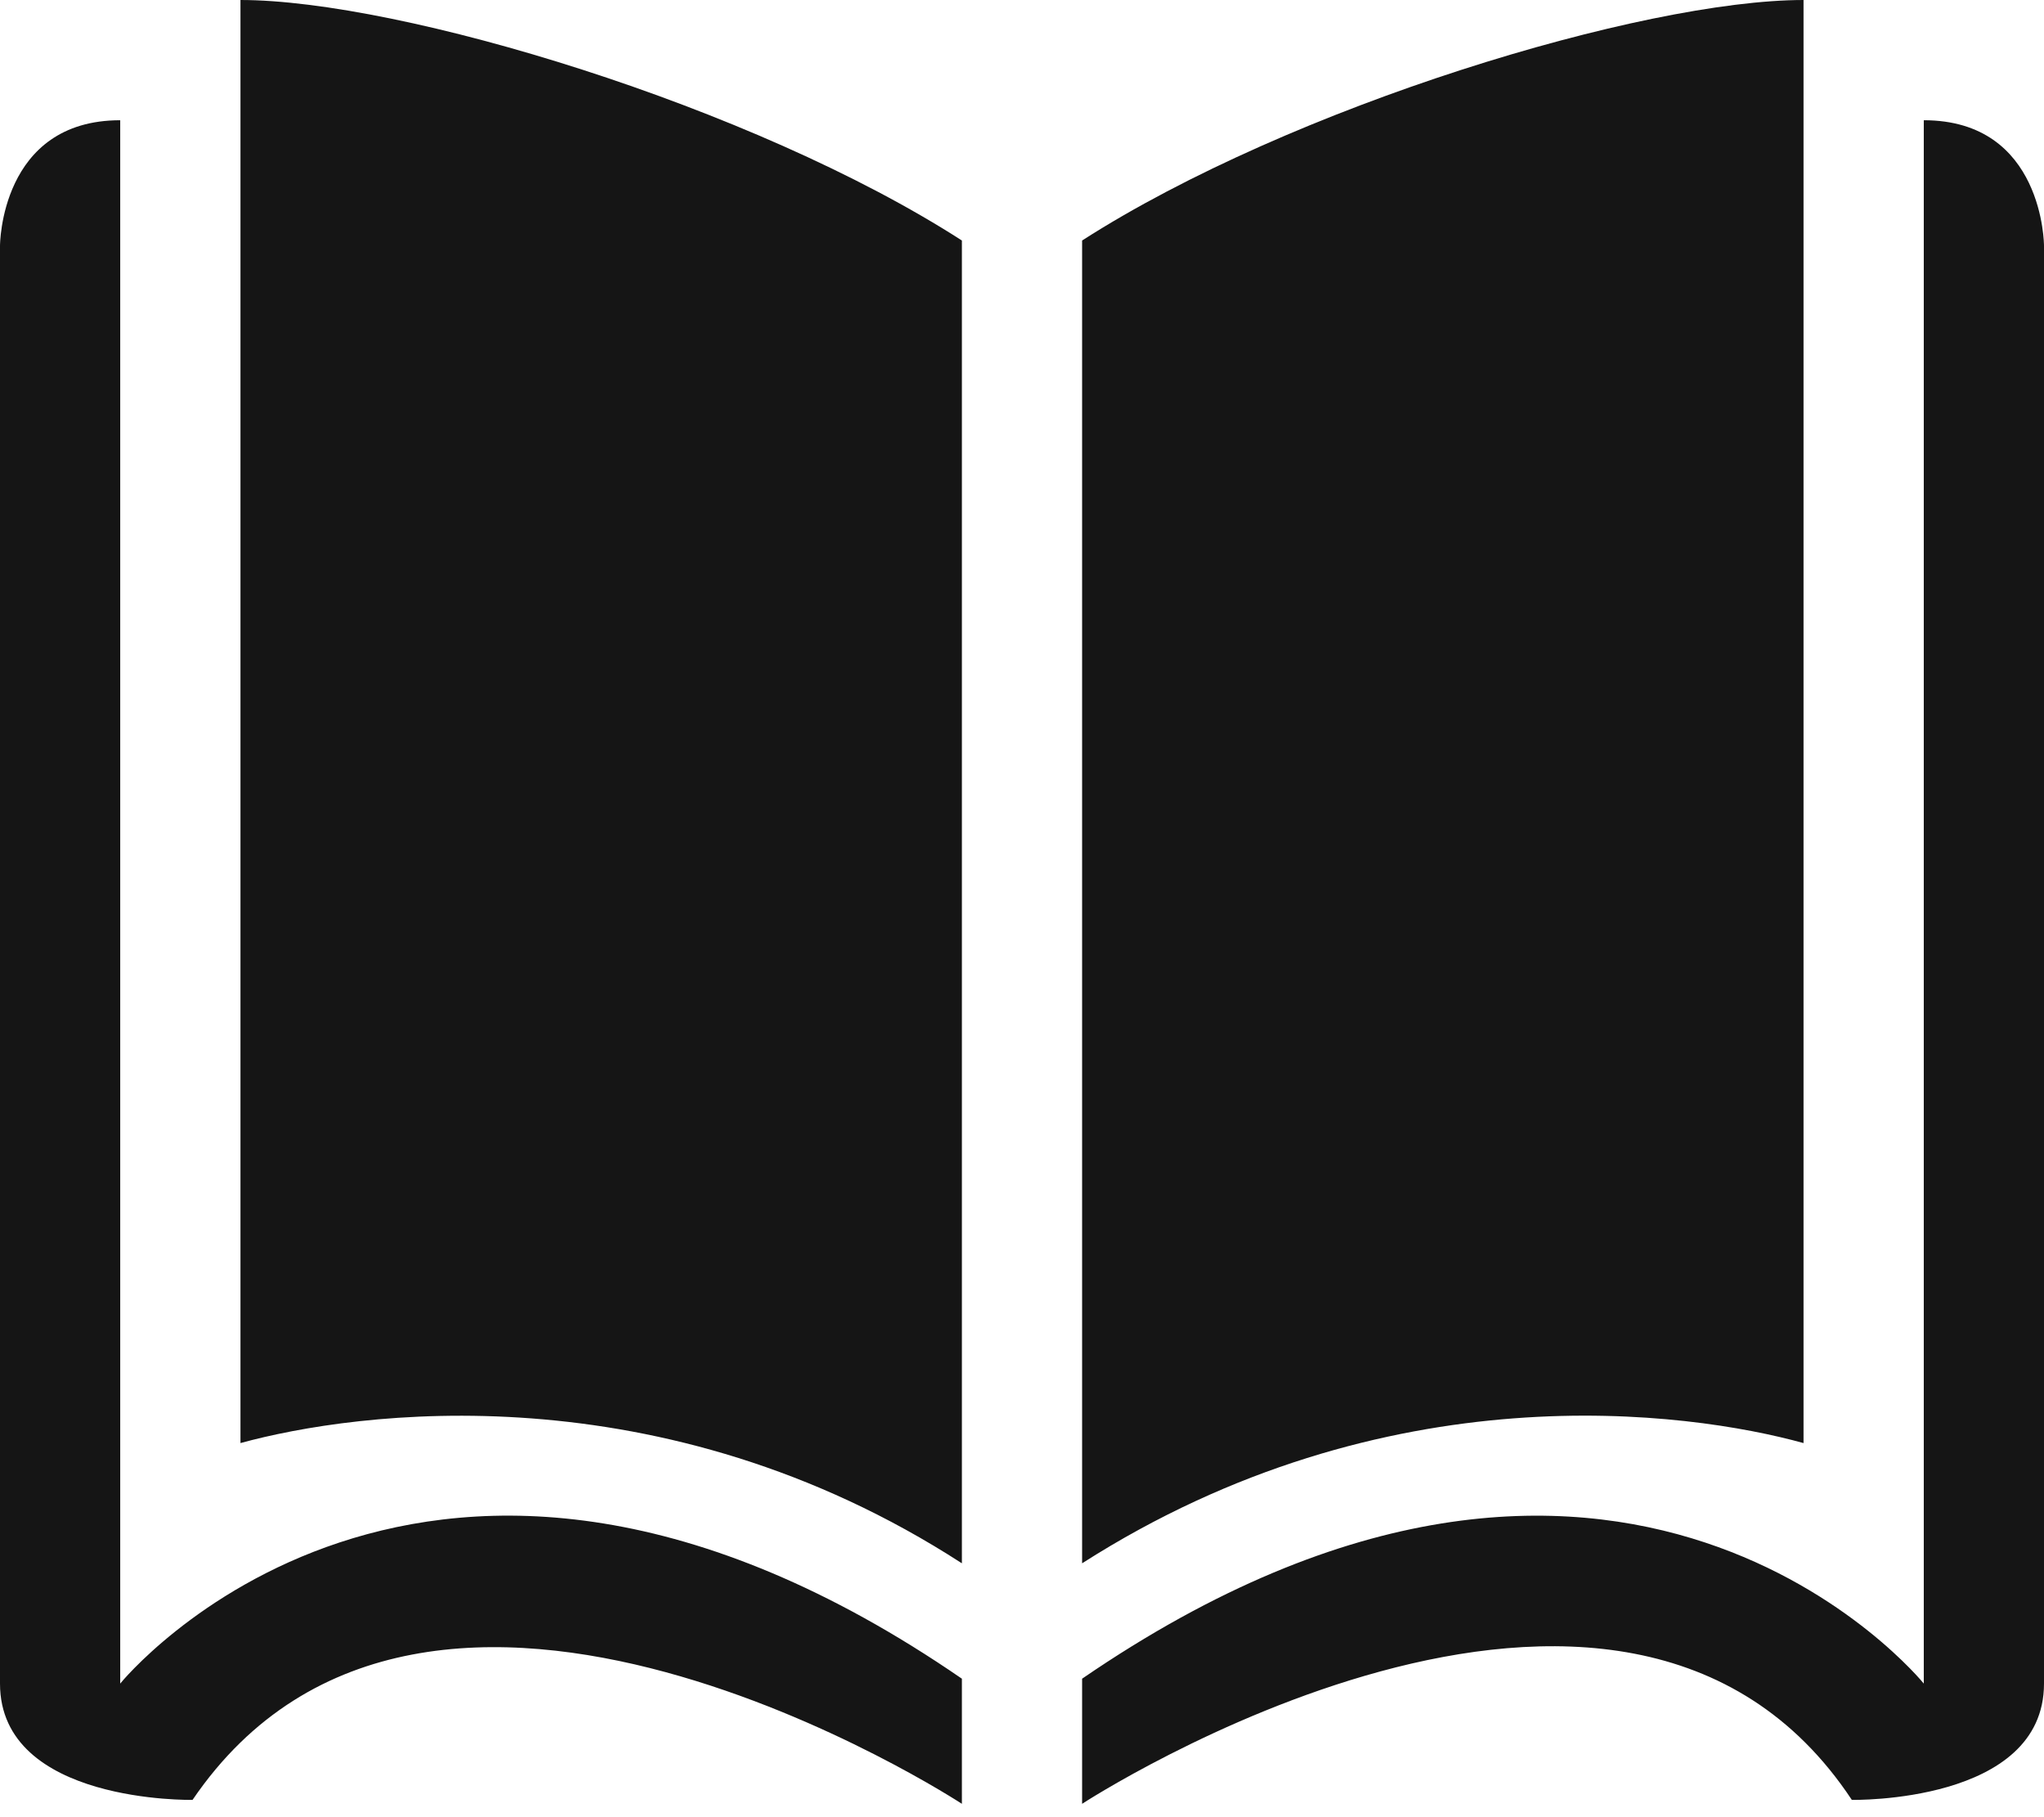 <?xml version="1.0" encoding="UTF-8"?>
<svg width="54px" height="48px" viewBox="0 0 54 48" version="1.1" xmlns="http://www.w3.org/2000/svg" xmlns:xlink="http://www.w3.org/1999/xlink">
    <title></title>
    <g id="Icons" stroke="none" stroke-width="1" fill="none" fill-rule="evenodd">
        <g id="Icons/4.-Size-xl-(54px)/Object/pficon-catalog" fill="#151515">
            <path d="M28.588,6.353 C34.112,2.809 43.408,0 47.647,0 L47.647,38.118 C44.61,37.279 36.629,36.157 28.588,41.294 L28.588,6.353 Z M50.824,3.176 C54,3.176 54,6.492 54,6.492 L54,44.471 C54,47.647 48.923,47.543 48.923,47.543 C42.838,38.351 28.588,47.647 28.588,47.647 L28.588,44.342 C42.833,34.579 50.824,44.471 50.824,44.471 L50.824,3.176 Z M6.353,38.118 L6.353,0 C10.567,0 19.883,2.794 25.412,6.353 L25.412,41.294 C17.471,36.157 9.395,37.284 6.353,38.118 Z M25.412,44.342 L25.412,47.647 C25.412,47.647 11.311,38.406 5.087,47.543 C5.087,47.543 0,47.647 0,44.471 L0,6.492 C0,6.492 0,3.176 3.176,3.176 L3.176,44.471 C3.176,44.466 11.217,34.579 25.412,44.342 Z" id="pficon-catalog"></path>
        </g>
    </g>
</svg>